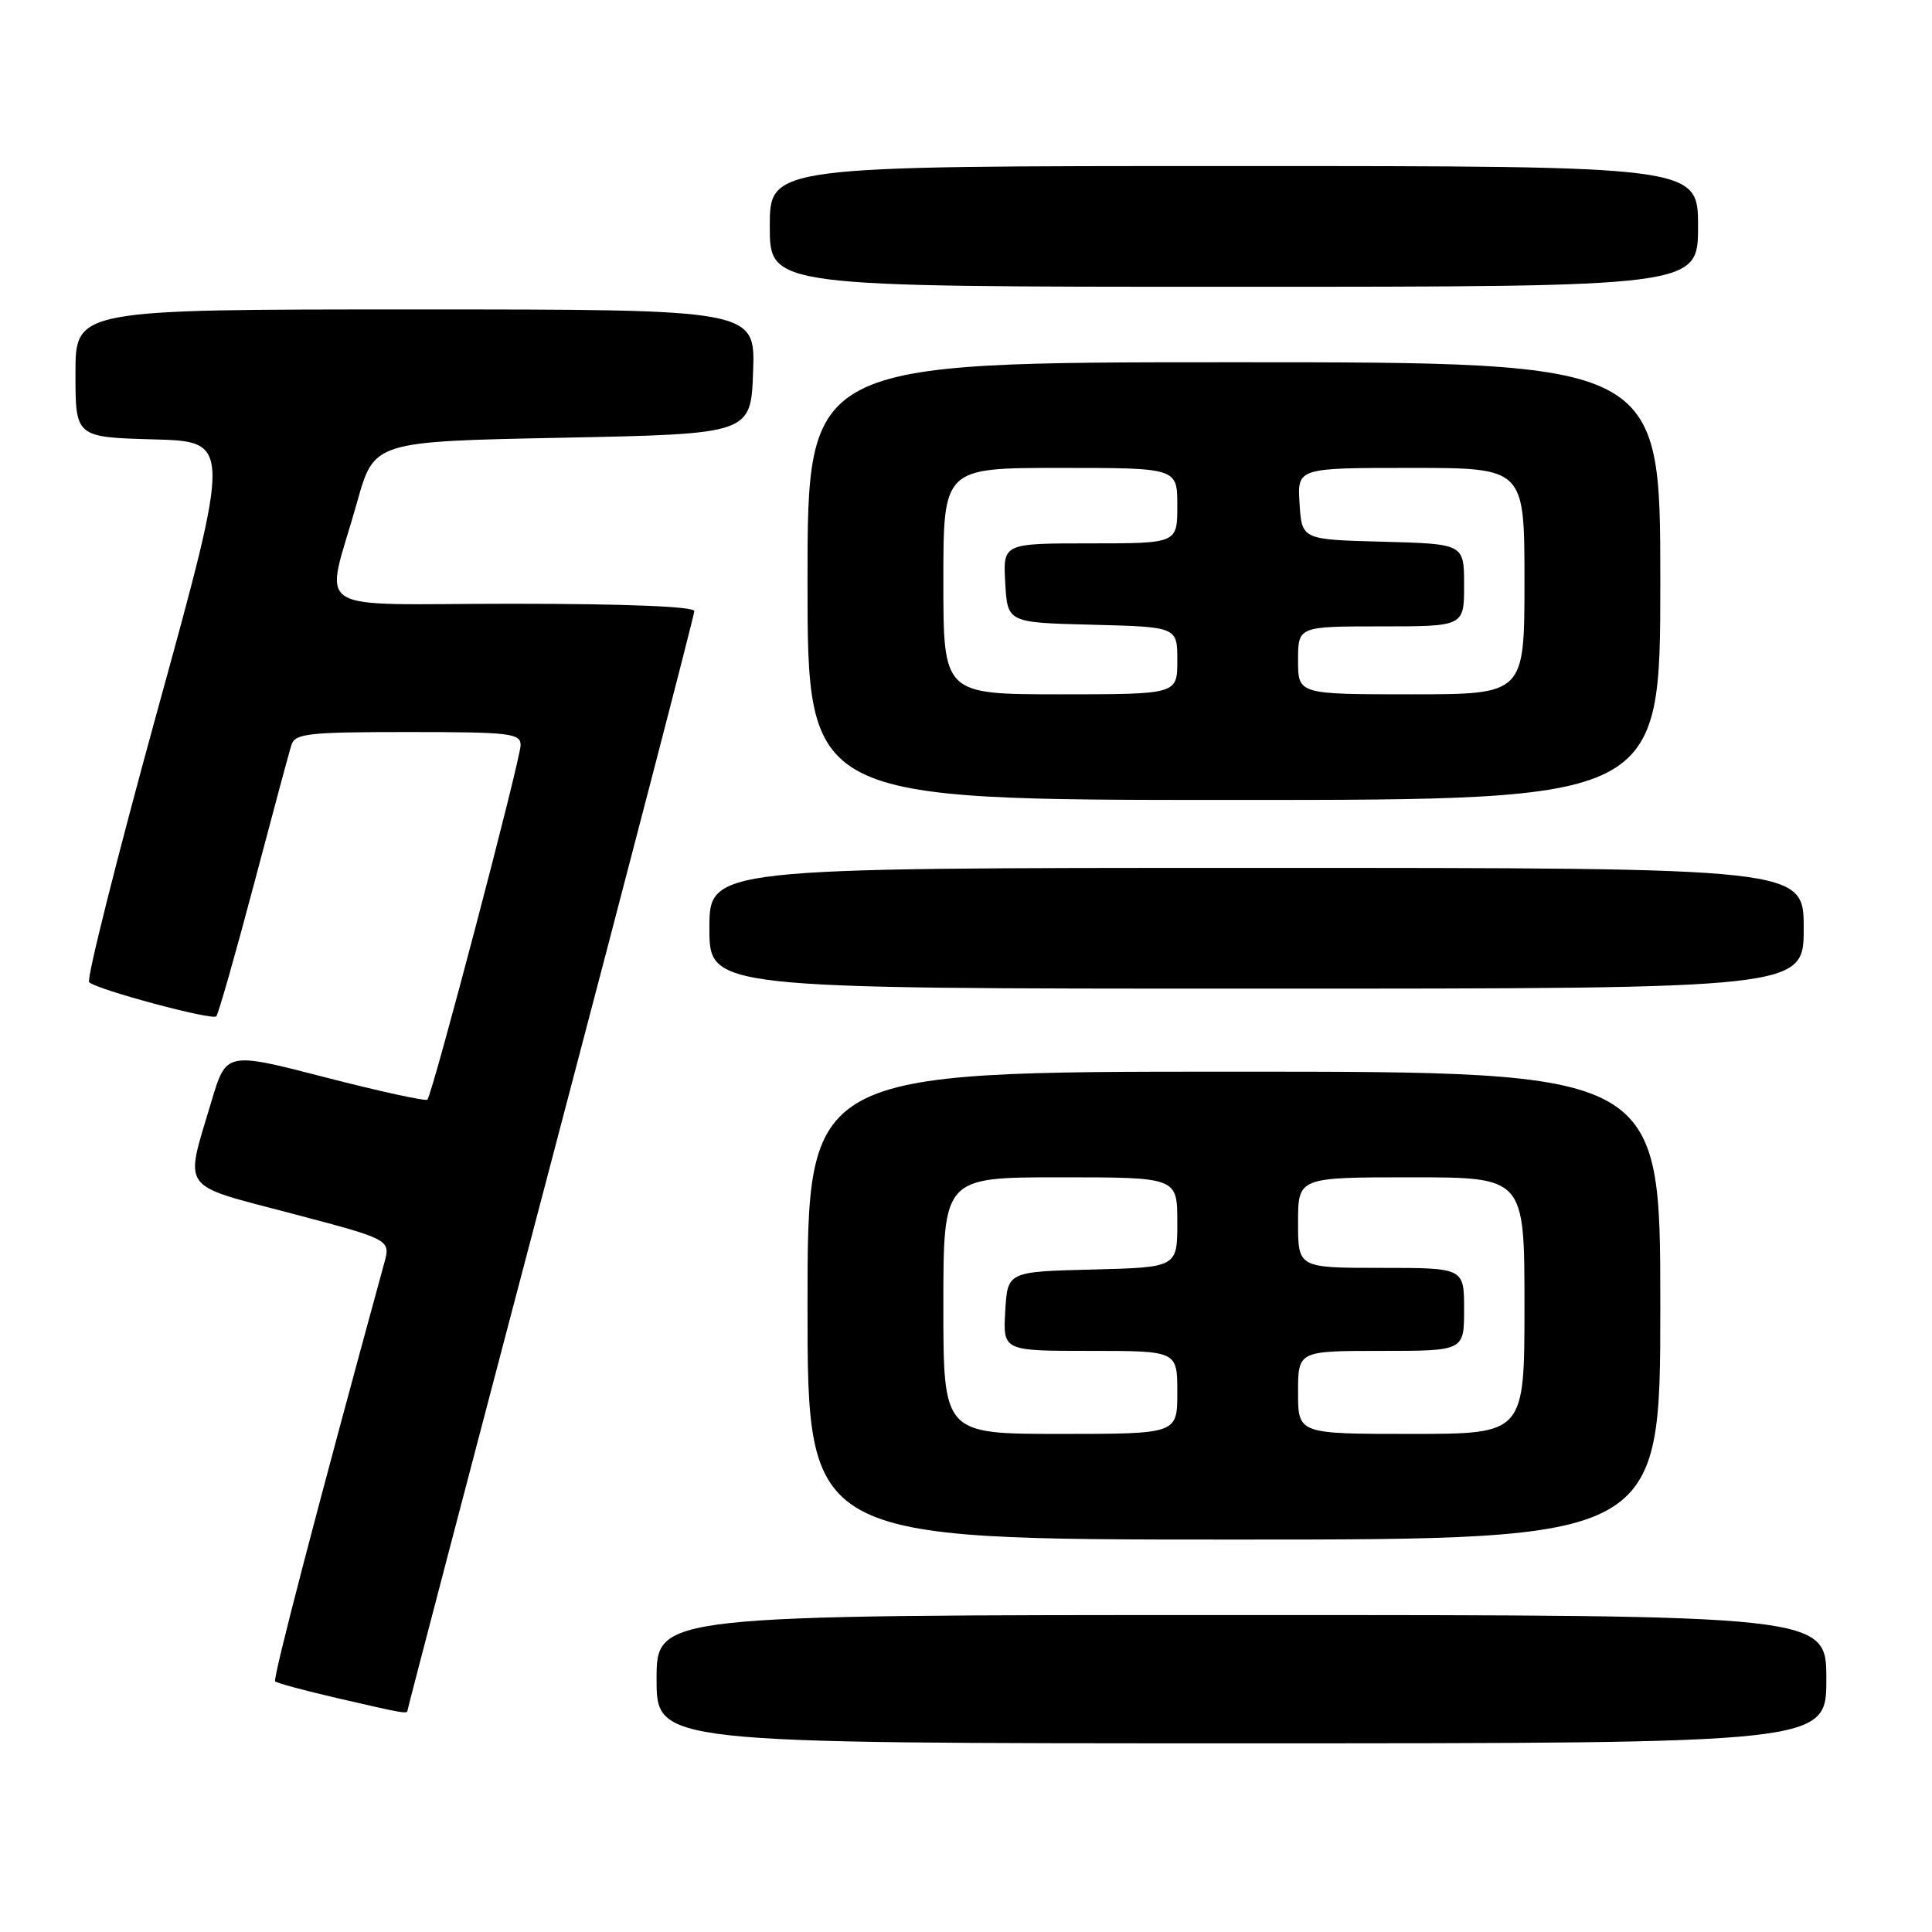 <?xml version="1.0" encoding="UTF-8" standalone="no"?>
<!DOCTYPE svg PUBLIC "-//W3C//DTD SVG 1.1//EN" "http://www.w3.org/Graphics/SVG/1.1/DTD/svg11.dtd" >
<svg xmlns="http://www.w3.org/2000/svg" xmlns:xlink="http://www.w3.org/1999/xlink" version="1.1" viewBox="0 0 256 256">
 <g >
 <path fill="currentColor"
d=" M 242.00 222.50 C 242.00 214.00 242.00 214.00 164.50 214.00 C 87.00 214.00 87.00 214.00 87.00 222.50 C 87.00 231.00 87.00 231.00 164.50 231.00 C 242.00 231.00 242.00 231.00 242.00 222.50 Z  M 54.00 226.63 C 54.00 226.43 62.55 193.79 73.00 154.10 C 83.45 114.41 92.00 81.50 92.00 80.97 C 92.00 80.37 82.82 80.00 67.92 80.00 C 40.36 80.00 43.05 81.77 47.33 66.50 C 49.57 58.50 49.57 58.50 74.53 58.00 C 99.50 57.50 99.50 57.50 99.79 49.25 C 100.08 41.00 100.08 41.00 55.04 41.00 C 10.00 41.00 10.00 41.00 10.00 49.47 C 10.00 57.93 10.00 57.93 20.33 58.22 C 30.67 58.50 30.67 58.50 20.90 94.00 C 15.52 113.53 11.44 129.79 11.81 130.15 C 12.84 131.13 28.10 135.23 28.66 134.67 C 28.92 134.41 31.15 126.61 33.60 117.35 C 36.05 108.08 38.30 99.71 38.60 98.75 C 39.08 97.19 40.72 97.00 54.07 97.00 C 67.63 97.00 69.00 97.16 68.98 98.75 C 68.96 100.70 57.29 145.04 56.63 145.71 C 56.39 145.94 50.30 144.61 43.09 142.75 C 29.98 139.36 29.98 139.36 28.02 145.93 C 24.44 157.95 23.64 156.83 38.63 160.79 C 51.77 164.25 51.77 164.25 50.91 167.38 C 41.92 200.24 36.12 222.46 36.46 222.79 C 36.69 223.02 40.39 224.02 44.69 225.01 C 53.54 227.06 54.00 227.14 54.00 226.63 Z  M 220.00 173.00 C 220.00 142.00 220.00 142.00 163.50 142.00 C 107.00 142.00 107.00 142.00 107.00 173.00 C 107.00 204.00 107.00 204.00 163.50 204.00 C 220.00 204.00 220.00 204.00 220.00 173.00 Z  M 239.00 123.00 C 239.00 115.00 239.00 115.00 166.50 115.00 C 94.00 115.00 94.00 115.00 94.00 123.00 C 94.00 131.00 94.00 131.00 166.50 131.00 C 239.00 131.00 239.00 131.00 239.00 123.00 Z  M 220.00 77.00 C 220.00 48.00 220.00 48.00 163.50 48.00 C 107.00 48.00 107.00 48.00 107.00 77.00 C 107.00 106.00 107.00 106.00 163.50 106.00 C 220.00 106.00 220.00 106.00 220.00 77.00 Z  M 225.00 30.00 C 225.00 22.00 225.00 22.00 163.50 22.00 C 102.00 22.00 102.00 22.00 102.00 30.00 C 102.00 38.00 102.00 38.00 163.50 38.00 C 225.00 38.00 225.00 38.00 225.00 30.00 Z  M 125.00 173.00 C 125.00 156.00 125.00 156.00 140.50 156.00 C 156.00 156.00 156.00 156.00 156.00 161.97 C 156.00 167.93 156.00 167.93 144.75 168.22 C 133.50 168.50 133.50 168.50 133.20 173.75 C 132.90 179.00 132.90 179.00 144.45 179.00 C 156.00 179.00 156.00 179.00 156.00 184.50 C 156.00 190.00 156.00 190.00 140.50 190.00 C 125.00 190.00 125.00 190.00 125.00 173.00 Z  M 172.00 184.50 C 172.00 179.00 172.00 179.00 183.00 179.00 C 194.00 179.00 194.00 179.00 194.00 173.50 C 194.00 168.00 194.00 168.00 183.00 168.00 C 172.00 168.00 172.00 168.00 172.00 162.00 C 172.00 156.00 172.00 156.00 187.00 156.00 C 202.00 156.00 202.00 156.00 202.00 173.00 C 202.00 190.00 202.00 190.00 187.00 190.00 C 172.00 190.00 172.00 190.00 172.00 184.50 Z  M 125.00 77.00 C 125.00 62.00 125.00 62.00 140.50 62.00 C 156.00 62.00 156.00 62.00 156.00 67.00 C 156.00 72.00 156.00 72.00 144.45 72.00 C 132.90 72.00 132.90 72.00 133.20 77.25 C 133.50 82.50 133.50 82.50 144.75 82.78 C 156.00 83.07 156.00 83.07 156.00 87.53 C 156.00 92.00 156.00 92.00 140.50 92.00 C 125.00 92.00 125.00 92.00 125.00 77.00 Z  M 172.00 87.50 C 172.00 83.00 172.00 83.00 183.00 83.00 C 194.00 83.00 194.00 83.00 194.00 77.53 C 194.00 72.07 194.00 72.07 183.25 71.78 C 172.50 71.50 172.50 71.50 172.20 66.75 C 171.89 62.00 171.89 62.00 186.95 62.00 C 202.00 62.00 202.00 62.00 202.00 77.00 C 202.00 92.00 202.00 92.00 187.00 92.00 C 172.00 92.00 172.00 92.00 172.00 87.50 Z "/>
</g>
</svg>